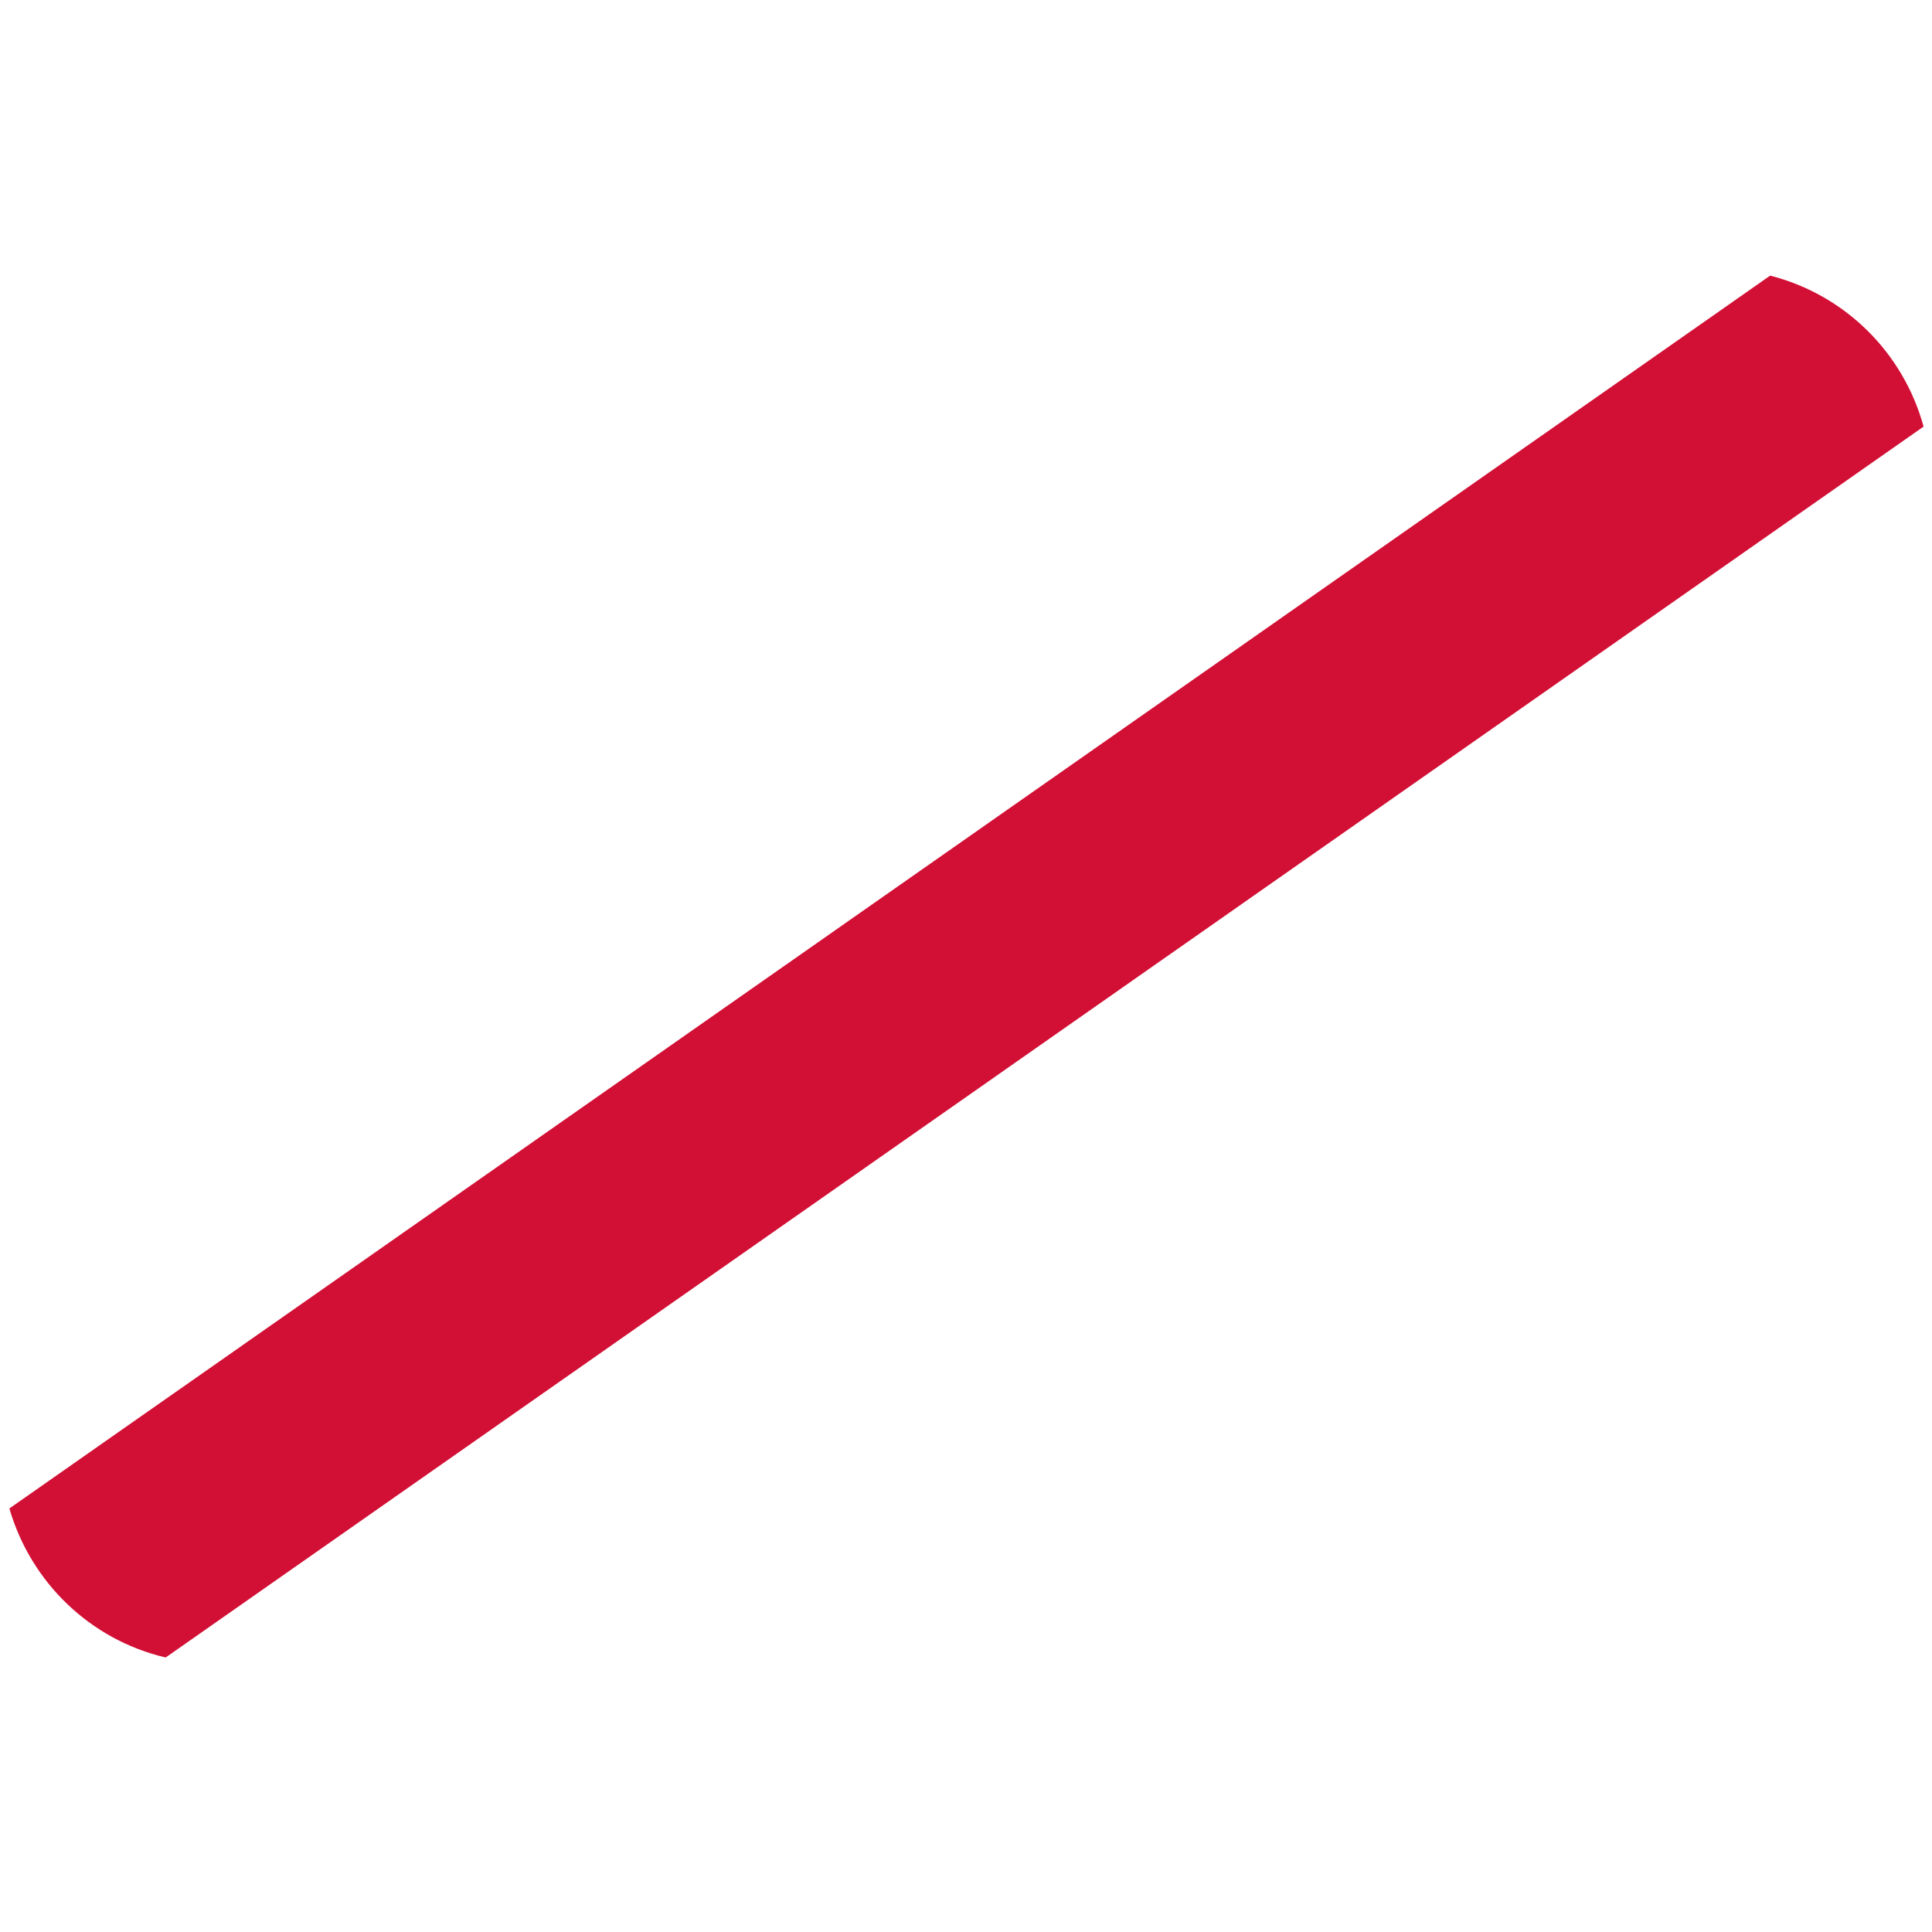 <svg xmlns="http://www.w3.org/2000/svg" viewBox="0 0 36 36">
  <path fill="#D20F34" d="M32.984 5.136L.175 28.108c.399 1.377 1.506 2.447 2.912 2.777L35.843 7.949c-.378-1.382-1.468-2.459-2.859-2.813z"/>
</svg>
